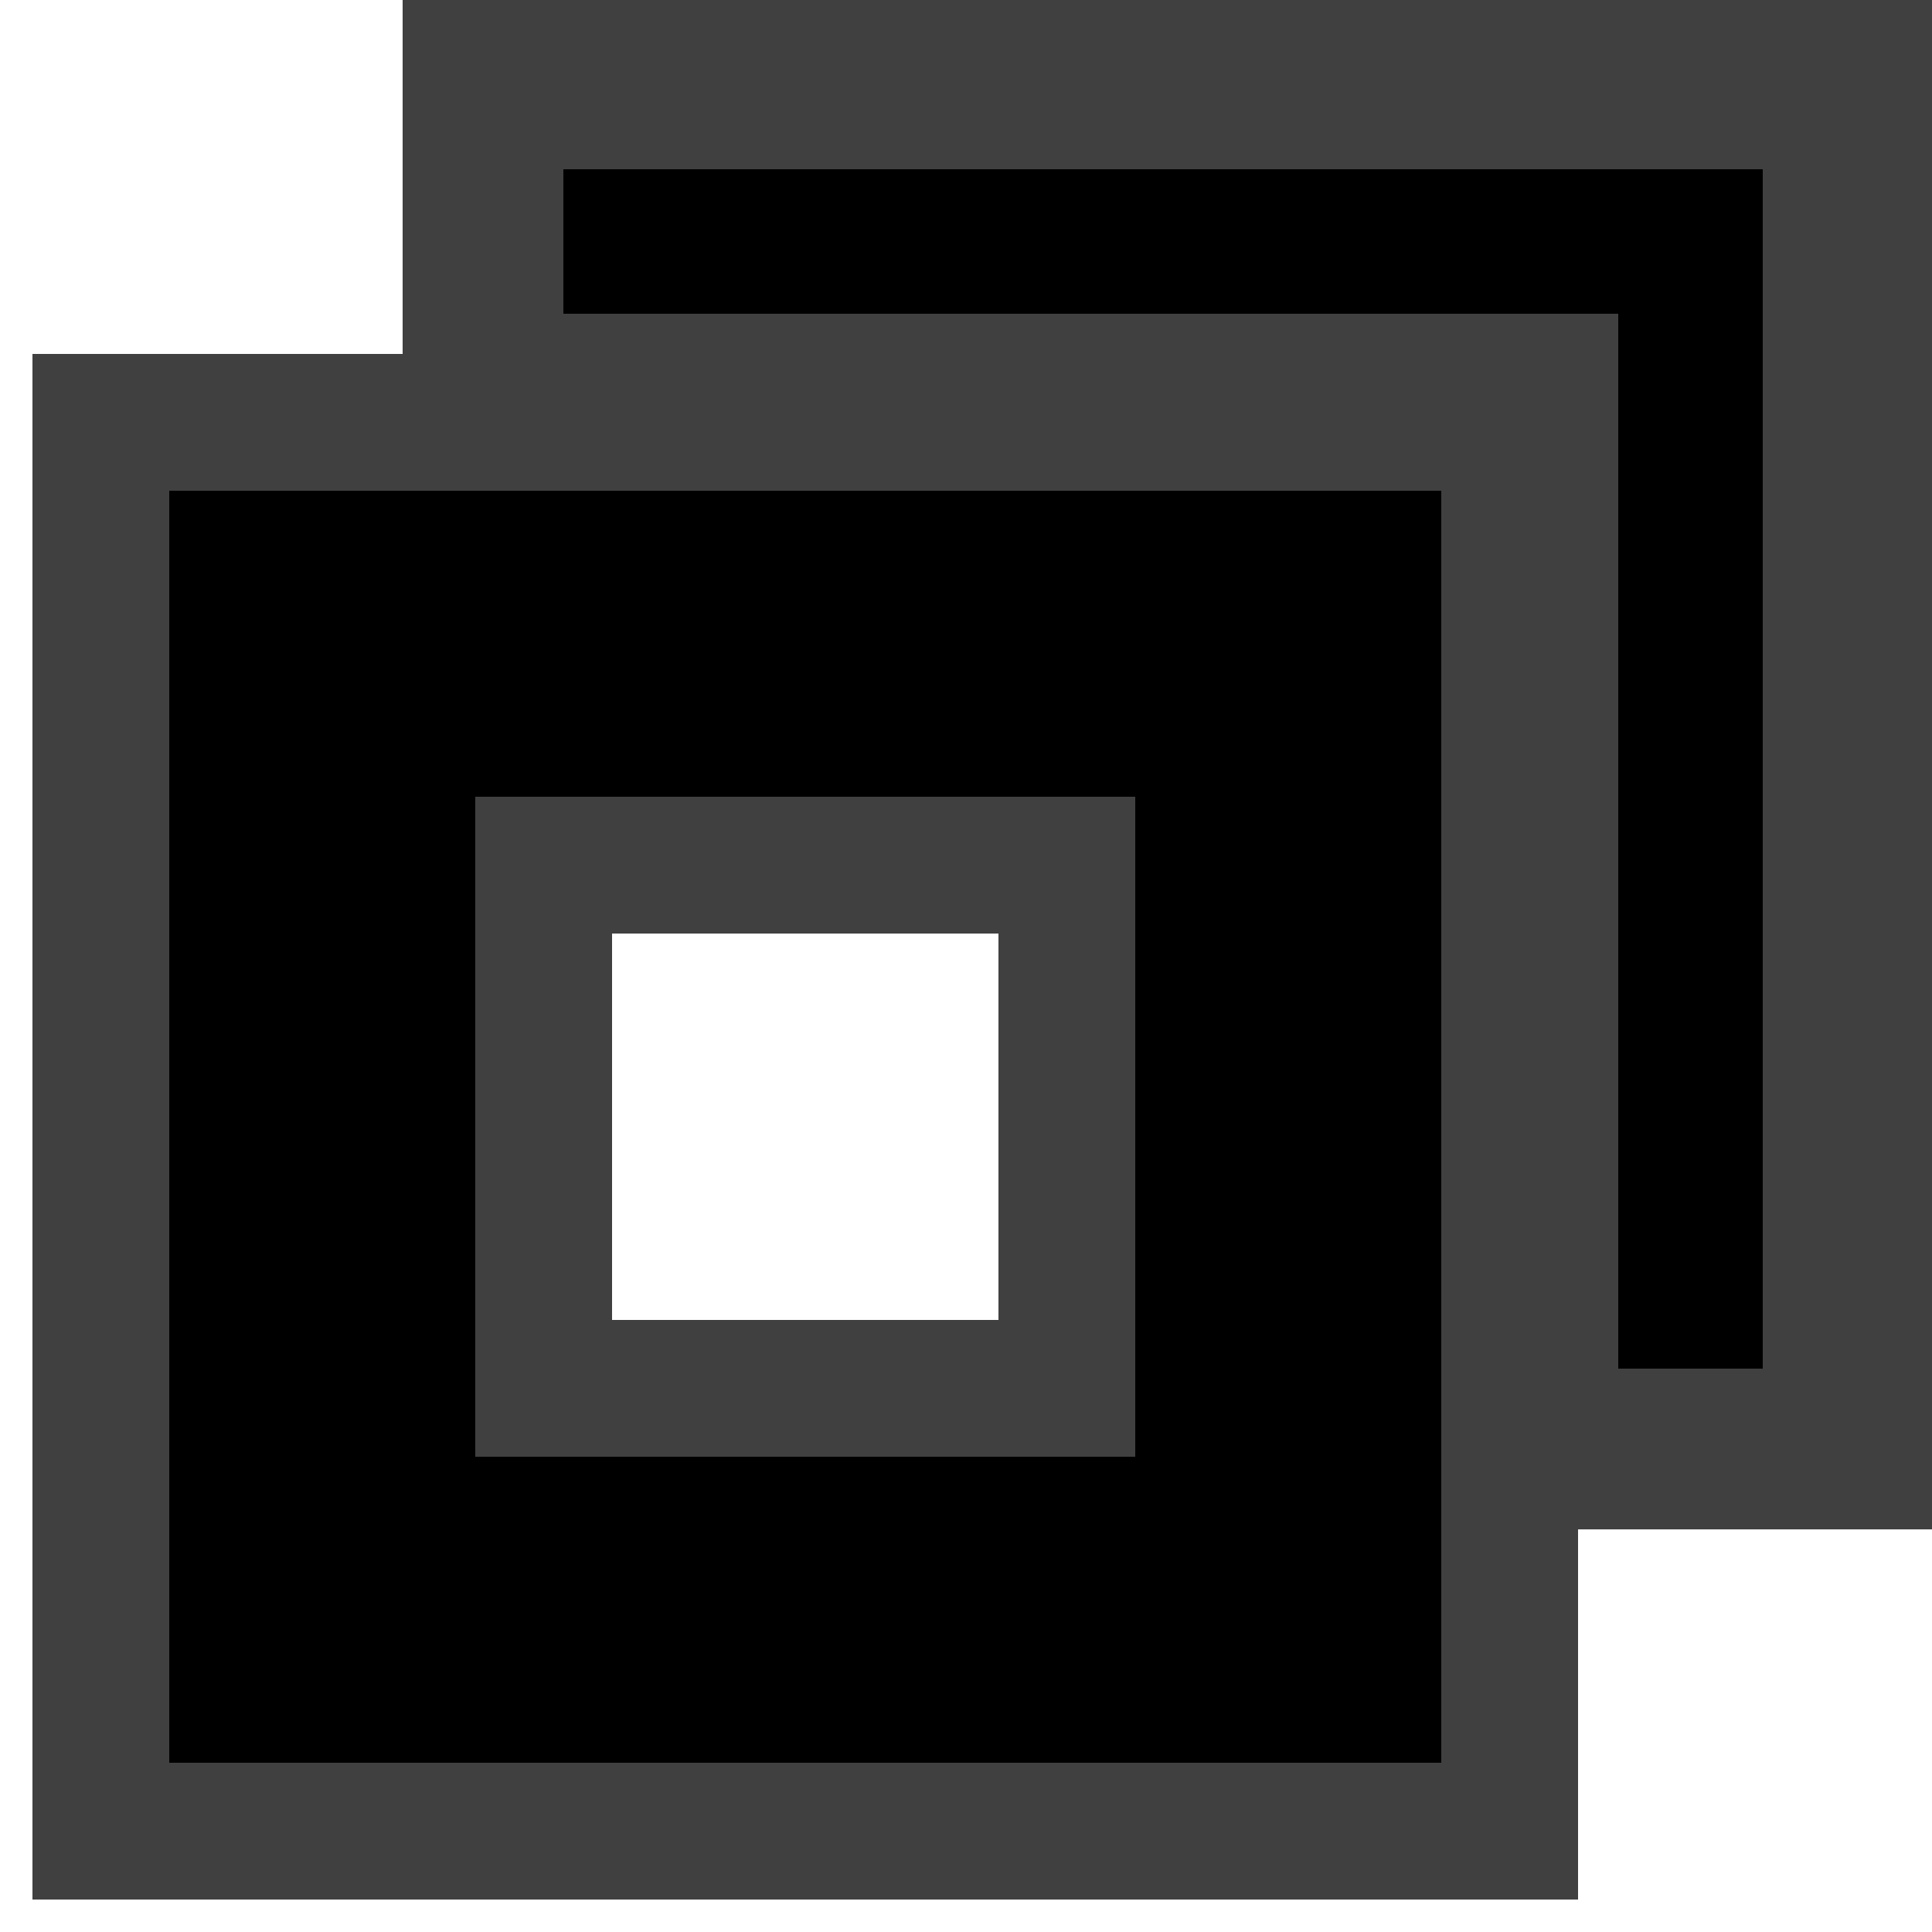 <!-- This Source Code Form is subject to the terms of the Mozilla Public
   - License, v. 2.0. If a copy of the MPL was not distributed with this
   - file, You can obtain one at http://mozilla.org/MPL/2.0/. -->
<svg width="12" height="12" xmlns="http://www.w3.org/2000/svg" shape-rendering="crispEdges" fill="none" stroke="Context-fill">
  <path stroke="black" stroke-width="3.6" stroke-opacity=".75" d="M2,4 l 6,0 l 0,6 l -6,0z M2.5,1.5 l 8,0 l 0,8"/>
  <rect stroke-width="1.9" x="2" y="4" width="6" height="6"/>
  <polyline stroke-width=".9" points="3.5,1.5 10.5,1.5 10.5,8.5"/>
</svg>